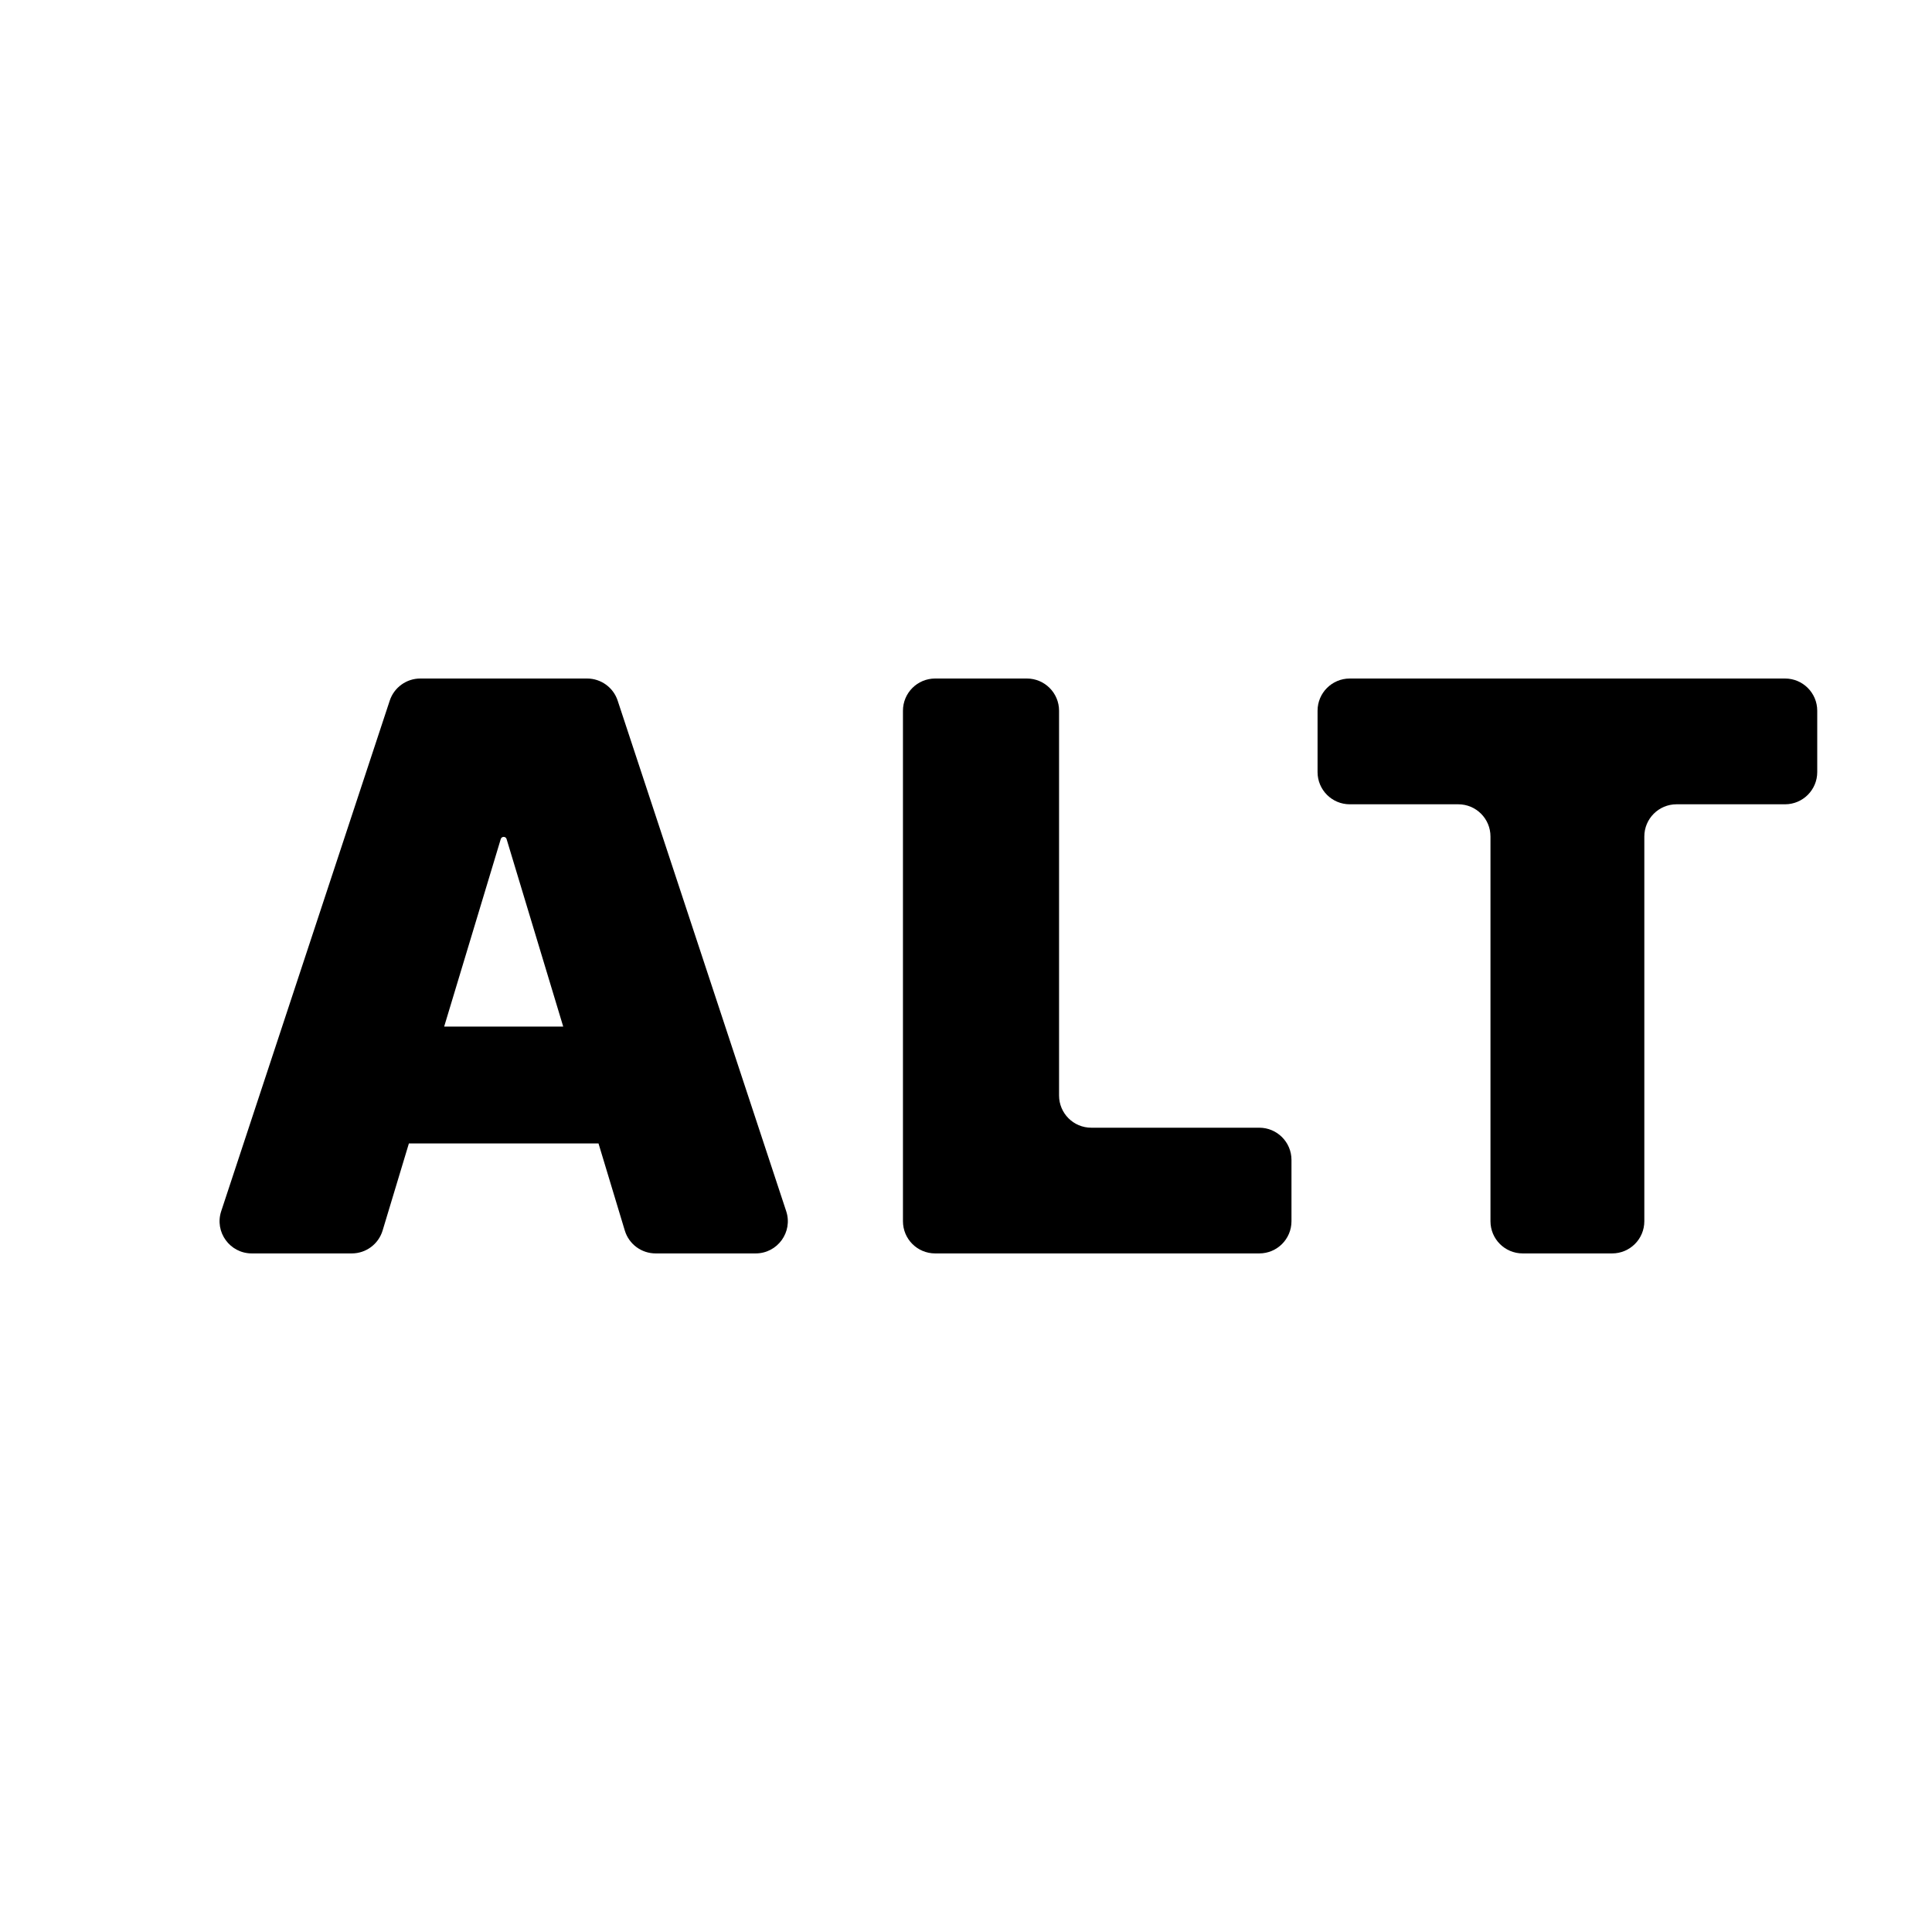 <svg width="30" height="30" viewBox="0 0 30 30" fill="none" xmlns="http://www.w3.org/2000/svg">
<path d="M20.959 12.489C20.683 12.489 20.459 12.265 20.459 11.989V11.036C20.459 10.76 20.683 10.536 20.959 10.536H27.718C27.994 10.536 28.218 10.76 28.218 11.036V11.989C28.218 12.265 27.994 12.489 27.718 12.489H26.033C25.757 12.489 25.533 12.713 25.533 12.989V18.963C25.533 19.24 25.309 19.463 25.033 19.463H23.644C23.368 19.463 23.144 19.24 23.144 18.963V12.989C23.144 12.713 22.921 12.489 22.644 12.489H20.959Z" fill="black" style="fill:black;fill-opacity:1;"/>
<path d="M14.521 19.463C14.245 19.463 14.021 19.24 14.021 18.963V11.036C14.021 10.76 14.245 10.536 14.521 10.536H15.945C16.221 10.536 16.445 10.76 16.445 11.036V17.011C16.445 17.287 16.669 17.511 16.945 17.511H19.554C19.83 17.511 20.054 17.735 20.054 18.011V18.963C20.054 19.24 19.83 19.463 19.554 19.463H14.521Z" fill="black" style="fill:black;fill-opacity:1;"/>
<path d="M5.941 19.108C5.877 19.319 5.683 19.463 5.462 19.463H3.91C3.569 19.463 3.328 19.13 3.435 18.807L6.052 10.879C6.119 10.675 6.311 10.536 6.526 10.536H9.116C9.332 10.536 9.524 10.675 9.591 10.879L12.208 18.807C12.315 19.13 12.074 19.463 11.733 19.463H10.181C9.96 19.463 9.766 19.319 9.702 19.108L7.866 13.028C7.86 13.008 7.842 12.995 7.821 12.995V12.995C7.801 12.995 7.782 13.008 7.776 13.028L5.941 19.108ZM5.345 16.441C5.345 16.165 5.569 15.941 5.845 15.941H9.762C10.039 15.941 10.262 16.165 10.262 16.441V17.255C10.262 17.531 10.039 17.755 9.762 17.755H5.845C5.569 17.755 5.345 17.531 5.345 17.255V16.441Z" fill="black" style="fill:black;fill-opacity:1;"/>
</svg>

